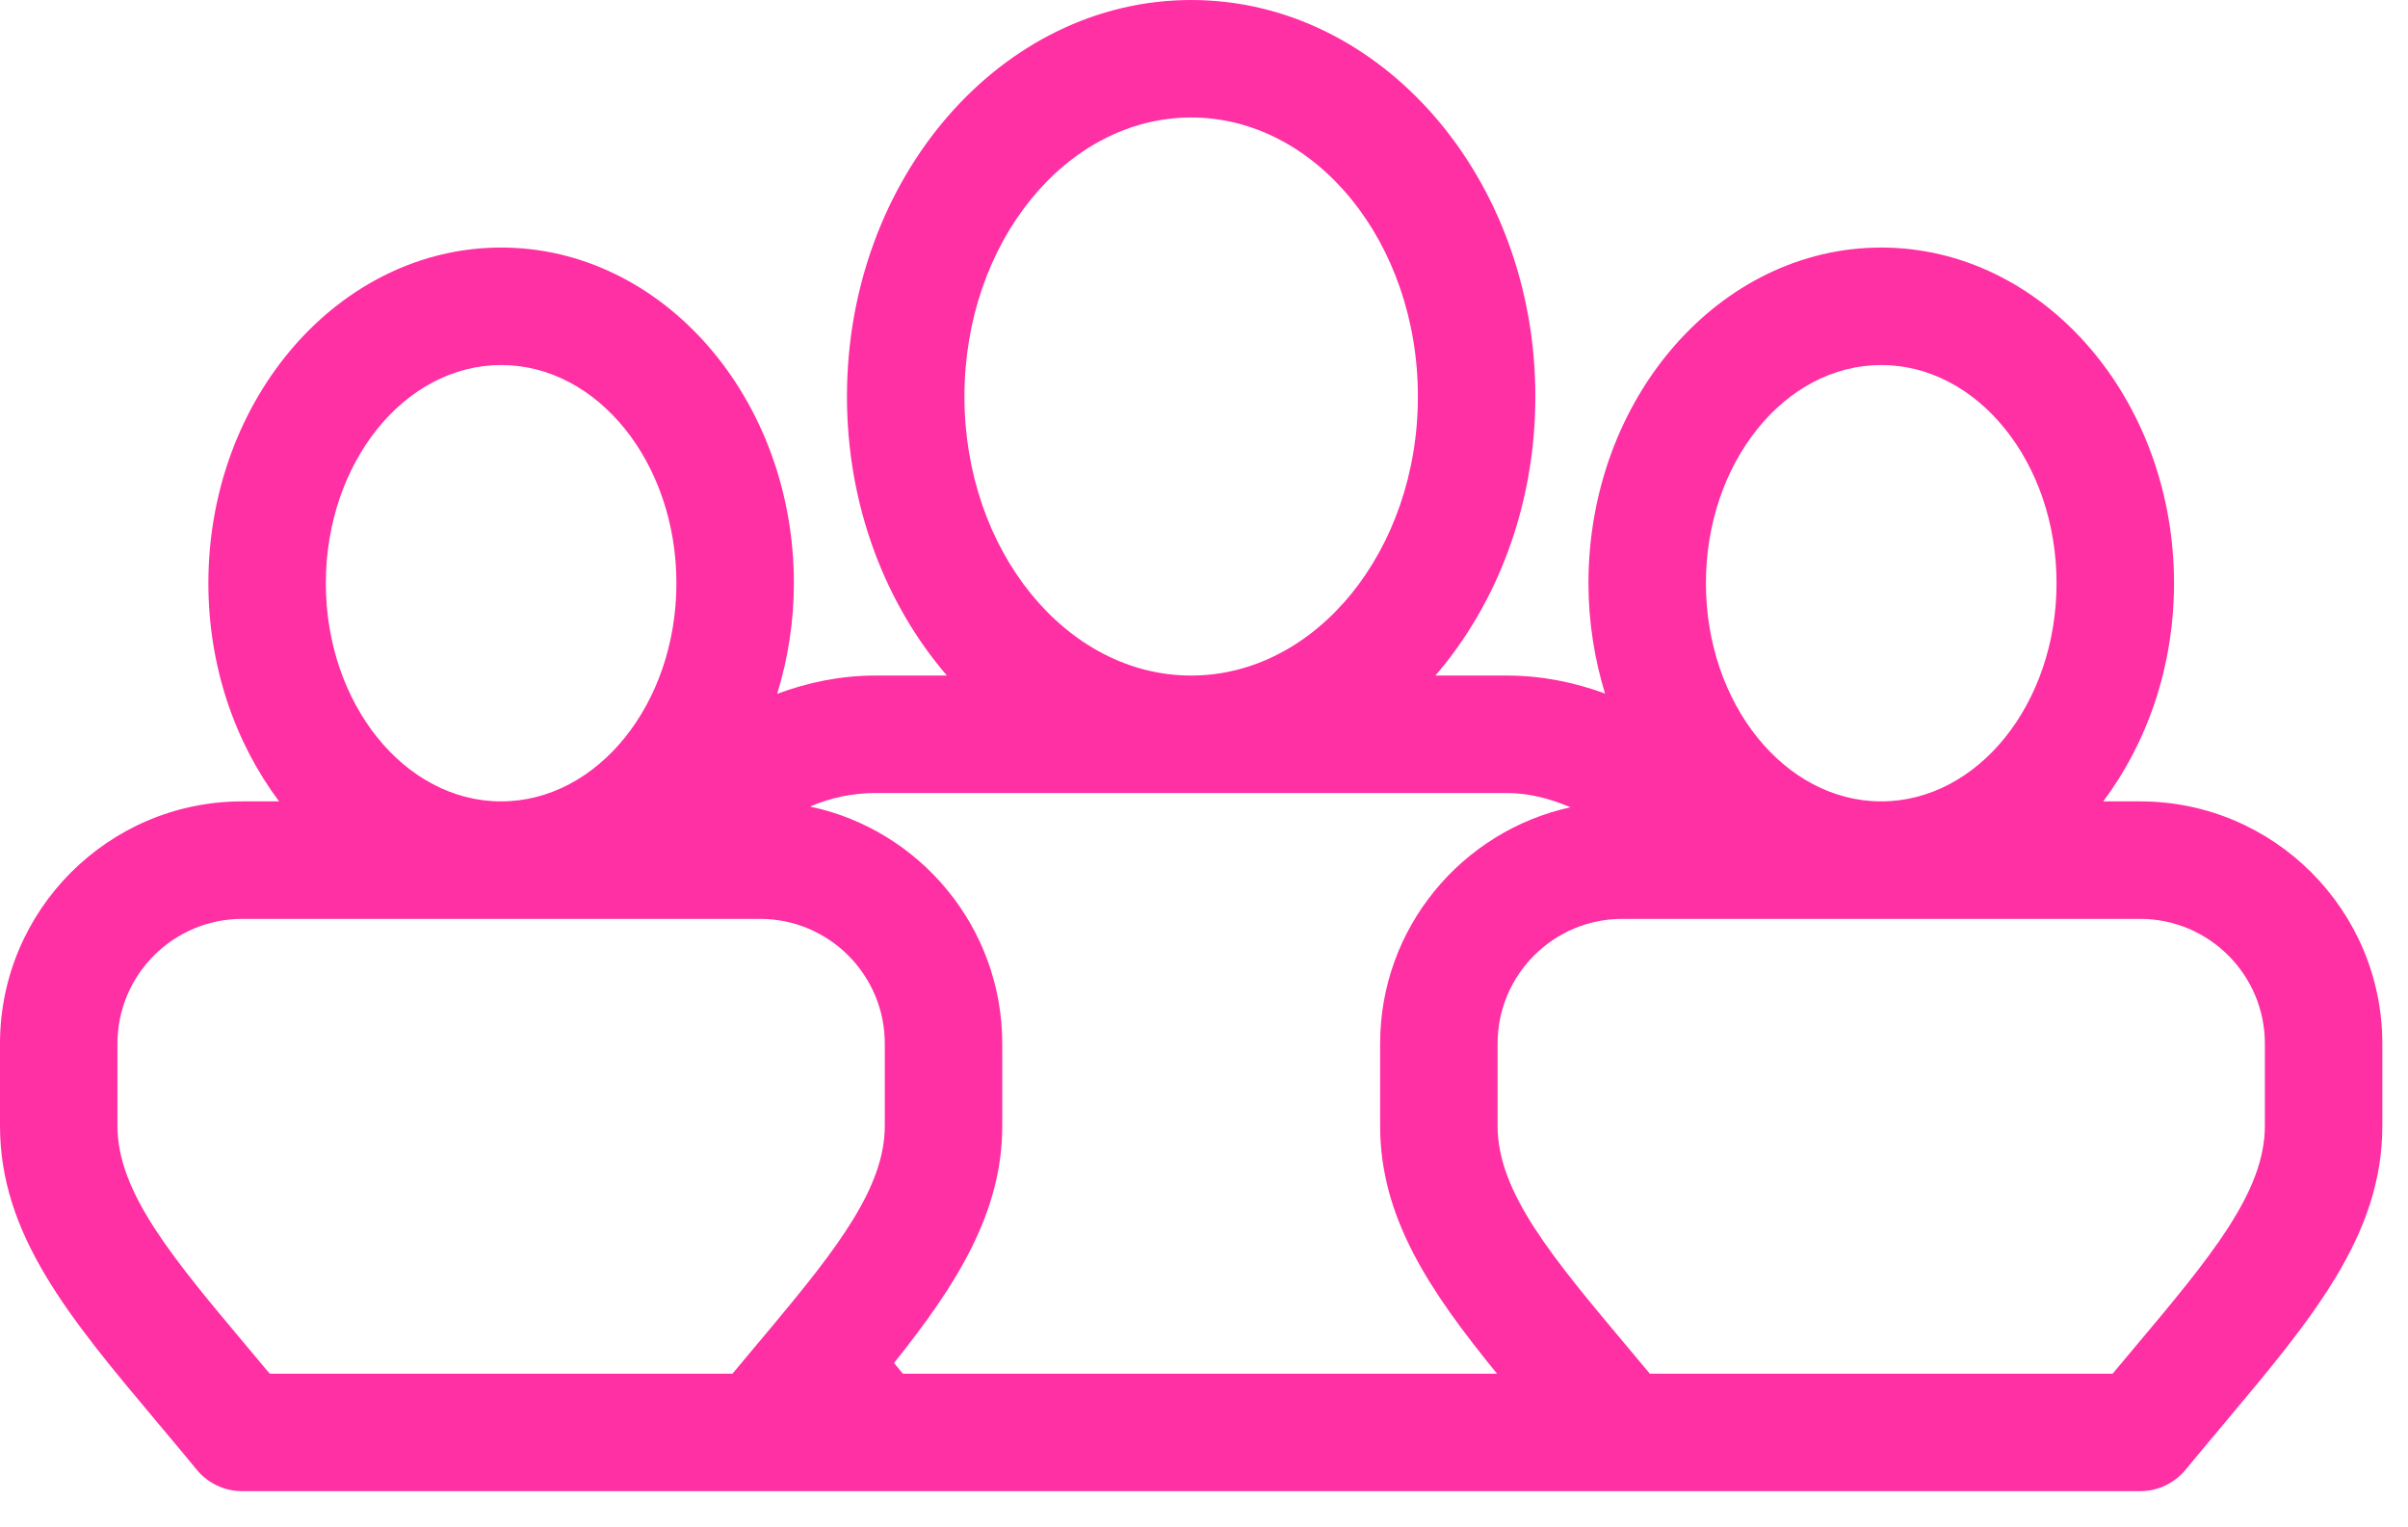 <?xml version="1.0" encoding="UTF-8" standalone="no"?>
<svg width="41px" height="26px" viewBox="0 0 41 26" version="1.1" xmlns="http://www.w3.org/2000/svg" xmlns:xlink="http://www.w3.org/1999/xlink" xmlns:sketch="http://www.bohemiancoding.com/sketch/ns">
    <!-- Generator: Sketch 3.3.2 (12043) - http://www.bohemiancoding.com/sketch -->
    <title>team icon</title>
    <desc>Created with Sketch.</desc>
    <defs></defs>
    <g id="Account-Management" stroke="none" stroke-width="1" fill="none" fill-rule="evenodd" sketch:type="MSPage">
        <g id="Home" sketch:type="MSArtboardGroup" transform="translate(-744, -253)" fill="#FF2FA4">
            <g id="Expanded-Nav" sketch:type="MSLayerGroup" transform="translate(1, 0)">
                <g id="Nav" transform="translate(408, 80)" sketch:type="MSShapeGroup">
                    <g id="Team" transform="translate(0, 141)">
                        <path d="M371.44,45.642 L370.811,45.642 C371.56,44.642 372.016,43.346 372.016,41.928 C372.016,38.777 369.779,36.214 367.031,36.214 C364.282,36.214 362.046,38.777 362.046,41.928 C362.046,42.587 362.149,43.217 362.328,43.806 C361.804,43.614 361.244,43.5 360.661,43.5 L359.44,43.5 C360.491,42.28 361.142,40.601 361.142,38.75 C361.142,35.028 358.513,32 355.282,32 C352.05,32 349.421,35.028 349.421,38.75 C349.421,40.601 350.072,42.28 351.123,43.5 L349.902,43.5 C349.319,43.5 348.759,43.615 348.233,43.811 C348.414,43.22 348.517,42.588 348.517,41.928 C348.517,38.777 346.281,36.214 343.533,36.214 C340.784,36.214 338.548,38.777 338.548,41.928 C338.548,43.346 339.003,44.642 339.752,45.642 L339.123,45.642 C336.85,45.642 335,47.492 335,49.765 L335,51.166 C335,53.024 336.184,54.434 337.684,56.22 C337.899,56.475 338.122,56.742 338.351,57.02 C338.54,57.25 338.824,57.384 339.123,57.384 L371.44,57.384 C371.739,57.384 372.022,57.25 372.212,57.02 C372.442,56.741 372.665,56.475 372.88,56.219 C374.379,54.433 375.563,53.024 375.563,51.166 L375.563,49.765 C375.563,47.492 373.714,45.642 371.44,45.642 L371.44,45.642 Z M367.031,38.214 C368.677,38.214 370.016,39.88 370.016,41.928 C370.016,43.976 368.677,45.642 367.031,45.642 C365.385,45.642 364.046,43.976 364.046,41.928 C364.046,39.88 365.385,38.214 367.031,38.214 L367.031,38.214 Z M351.421,38.75 C351.421,36.131 353.153,34 355.282,34 C357.41,34 359.142,36.131 359.142,38.75 C359.142,41.369 357.41,43.5 355.282,43.5 C353.153,43.5 351.421,41.369 351.421,38.75 L351.421,38.75 Z M349.902,45.5 L360.661,45.5 C361.045,45.5 361.402,45.6 361.741,45.742 C359.89,46.147 358.499,47.794 358.499,49.765 L358.499,51.166 C358.499,52.724 359.336,53.97 360.489,55.384 L350.373,55.384 C350.322,55.323 350.272,55.263 350.222,55.202 C351.297,53.859 352.065,52.638 352.065,51.166 L352.065,49.765 C352.065,47.783 350.66,46.123 348.793,45.73 C349.137,45.581 349.512,45.5 349.902,45.5 L349.902,45.5 Z M340.548,41.928 C340.548,39.88 341.887,38.214 343.533,38.214 C345.178,38.214 346.517,39.88 346.517,41.928 C346.517,43.976 345.178,45.642 343.533,45.642 C341.887,45.642 340.548,43.976 340.548,41.928 L340.548,41.928 Z M337,51.166 L337,49.765 C337,48.594 337.952,47.642 339.123,47.642 L347.942,47.642 C349.113,47.642 350.065,48.594 350.065,49.765 L350.065,51.166 C350.065,52.201 349.273,53.228 348.155,54.568 L347.898,54.874 C347.759,55.04 347.617,55.209 347.472,55.384 L339.592,55.384 C339.464,55.23 339.338,55.08 339.215,54.934 C337.929,53.402 337,52.296 337,51.166 L337,51.166 Z M373.563,51.166 C373.563,52.295 372.635,53.402 371.349,54.933 C371.225,55.08 371.099,55.23 370.971,55.384 L363.091,55.384 C362.963,55.23 362.837,55.08 362.714,54.934 C361.428,53.402 360.499,52.296 360.499,51.166 L360.499,49.765 C360.499,48.594 361.451,47.642 362.621,47.642 L371.44,47.642 C372.611,47.642 373.563,48.594 373.563,49.765 L373.563,51.166 L373.563,51.166 Z" id="team-icon"></path>
                    </g>
                </g>
            </g>
        </g>
    </g>
</svg>